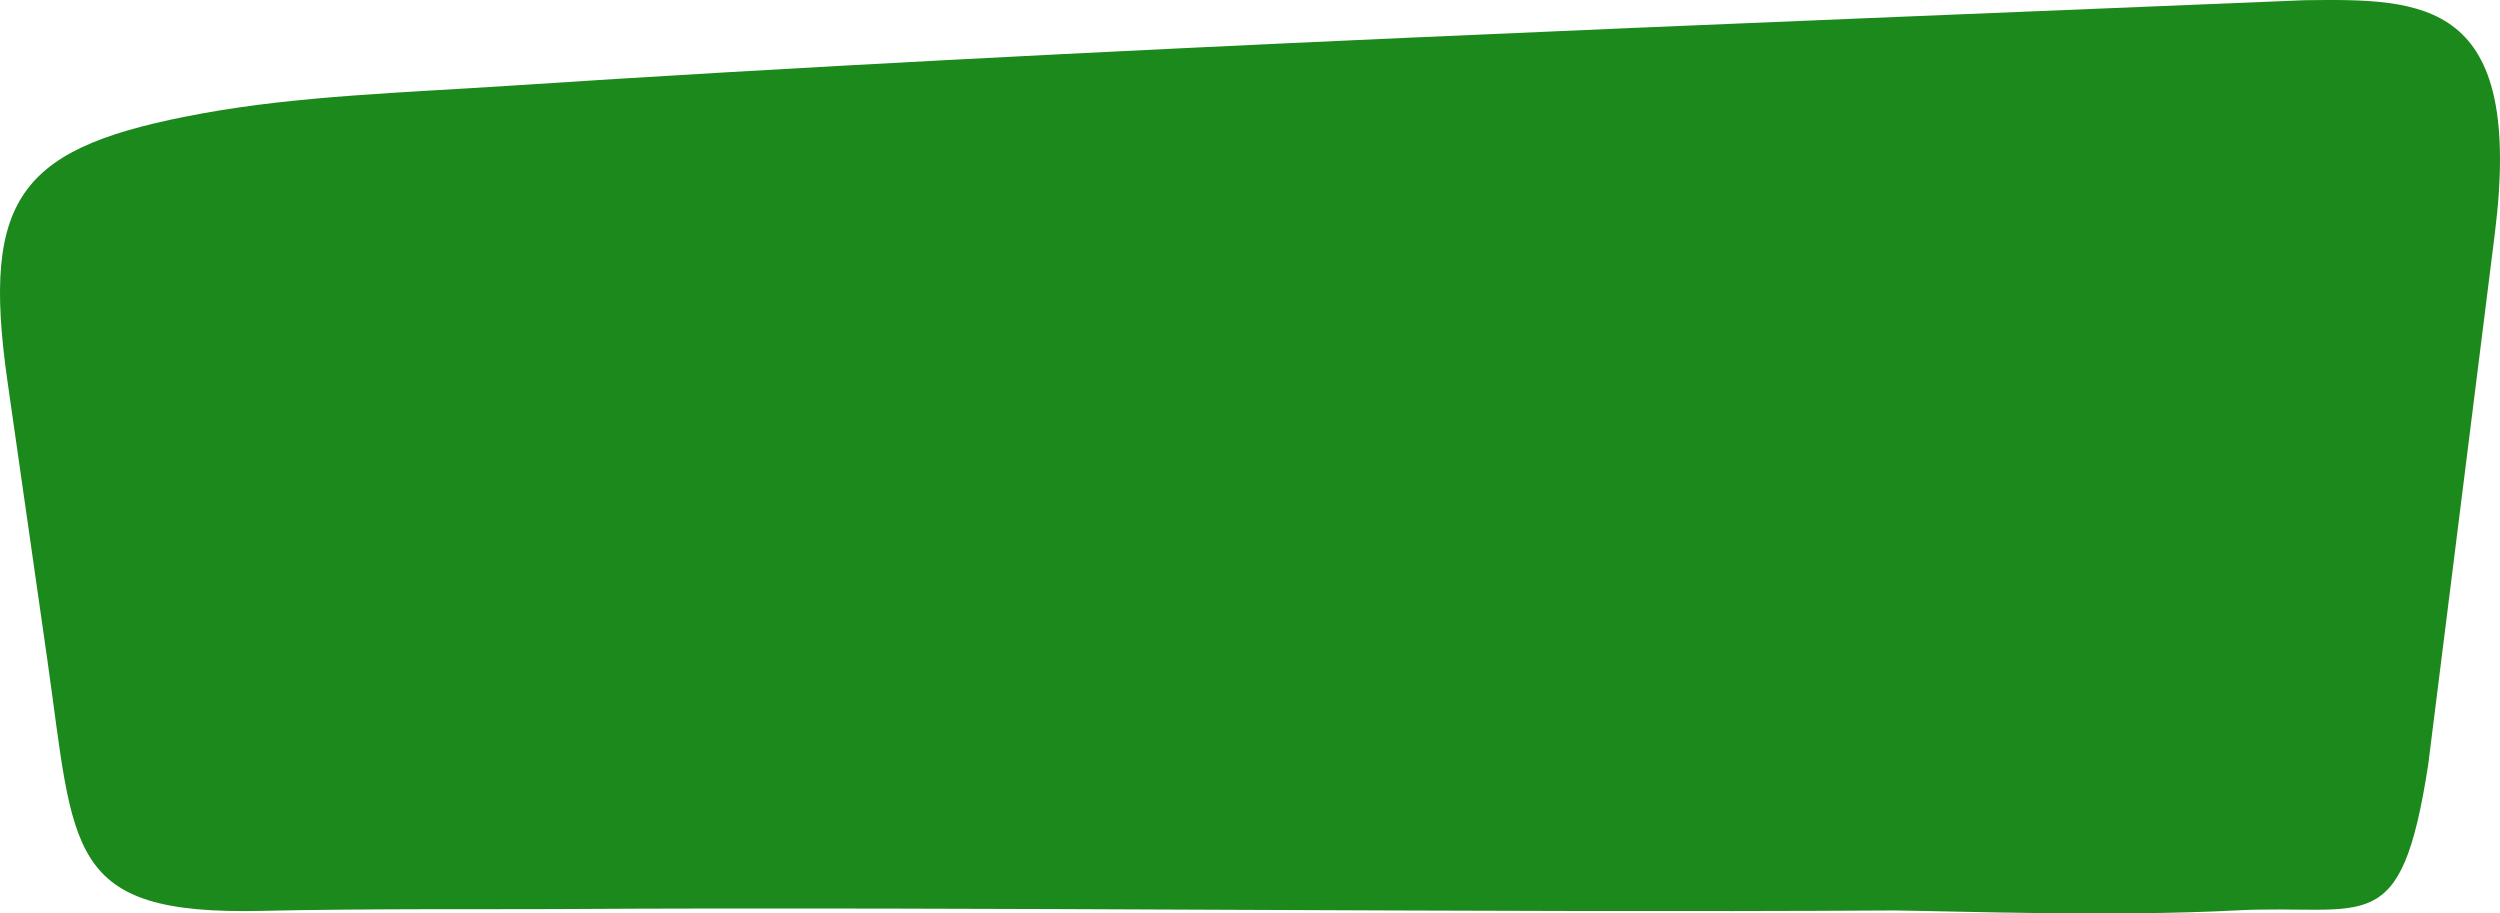 <svg width="104" height="38" viewBox="0 0 104 38" fill="none" xmlns="http://www.w3.org/2000/svg">
<path fill-rule="evenodd" clip-rule="evenodd" d="M8.446 4.713C12.418 3.989 16.833 3.853 21.136 3.571C44.99 2.003 71.977 1.001 95.869 0.009C100.824 -0.053 105.011 -0.057 103.784 9.721L101.011 31.826C99.87 39.198 98.465 37.589 92.999 37.874C87.948 38.137 81.699 37.913 78.829 37.875C61.327 37.983 40.576 37.711 23.074 37.818C20.868 37.832 15.291 37.793 10.875 37.892C2.685 38.076 3.108 35.399 1.965 27.418L0.312 15.87C-0.805 8.066 0.893 6.089 8.446 4.713Z" fill="#1B891B"/>
</svg>
